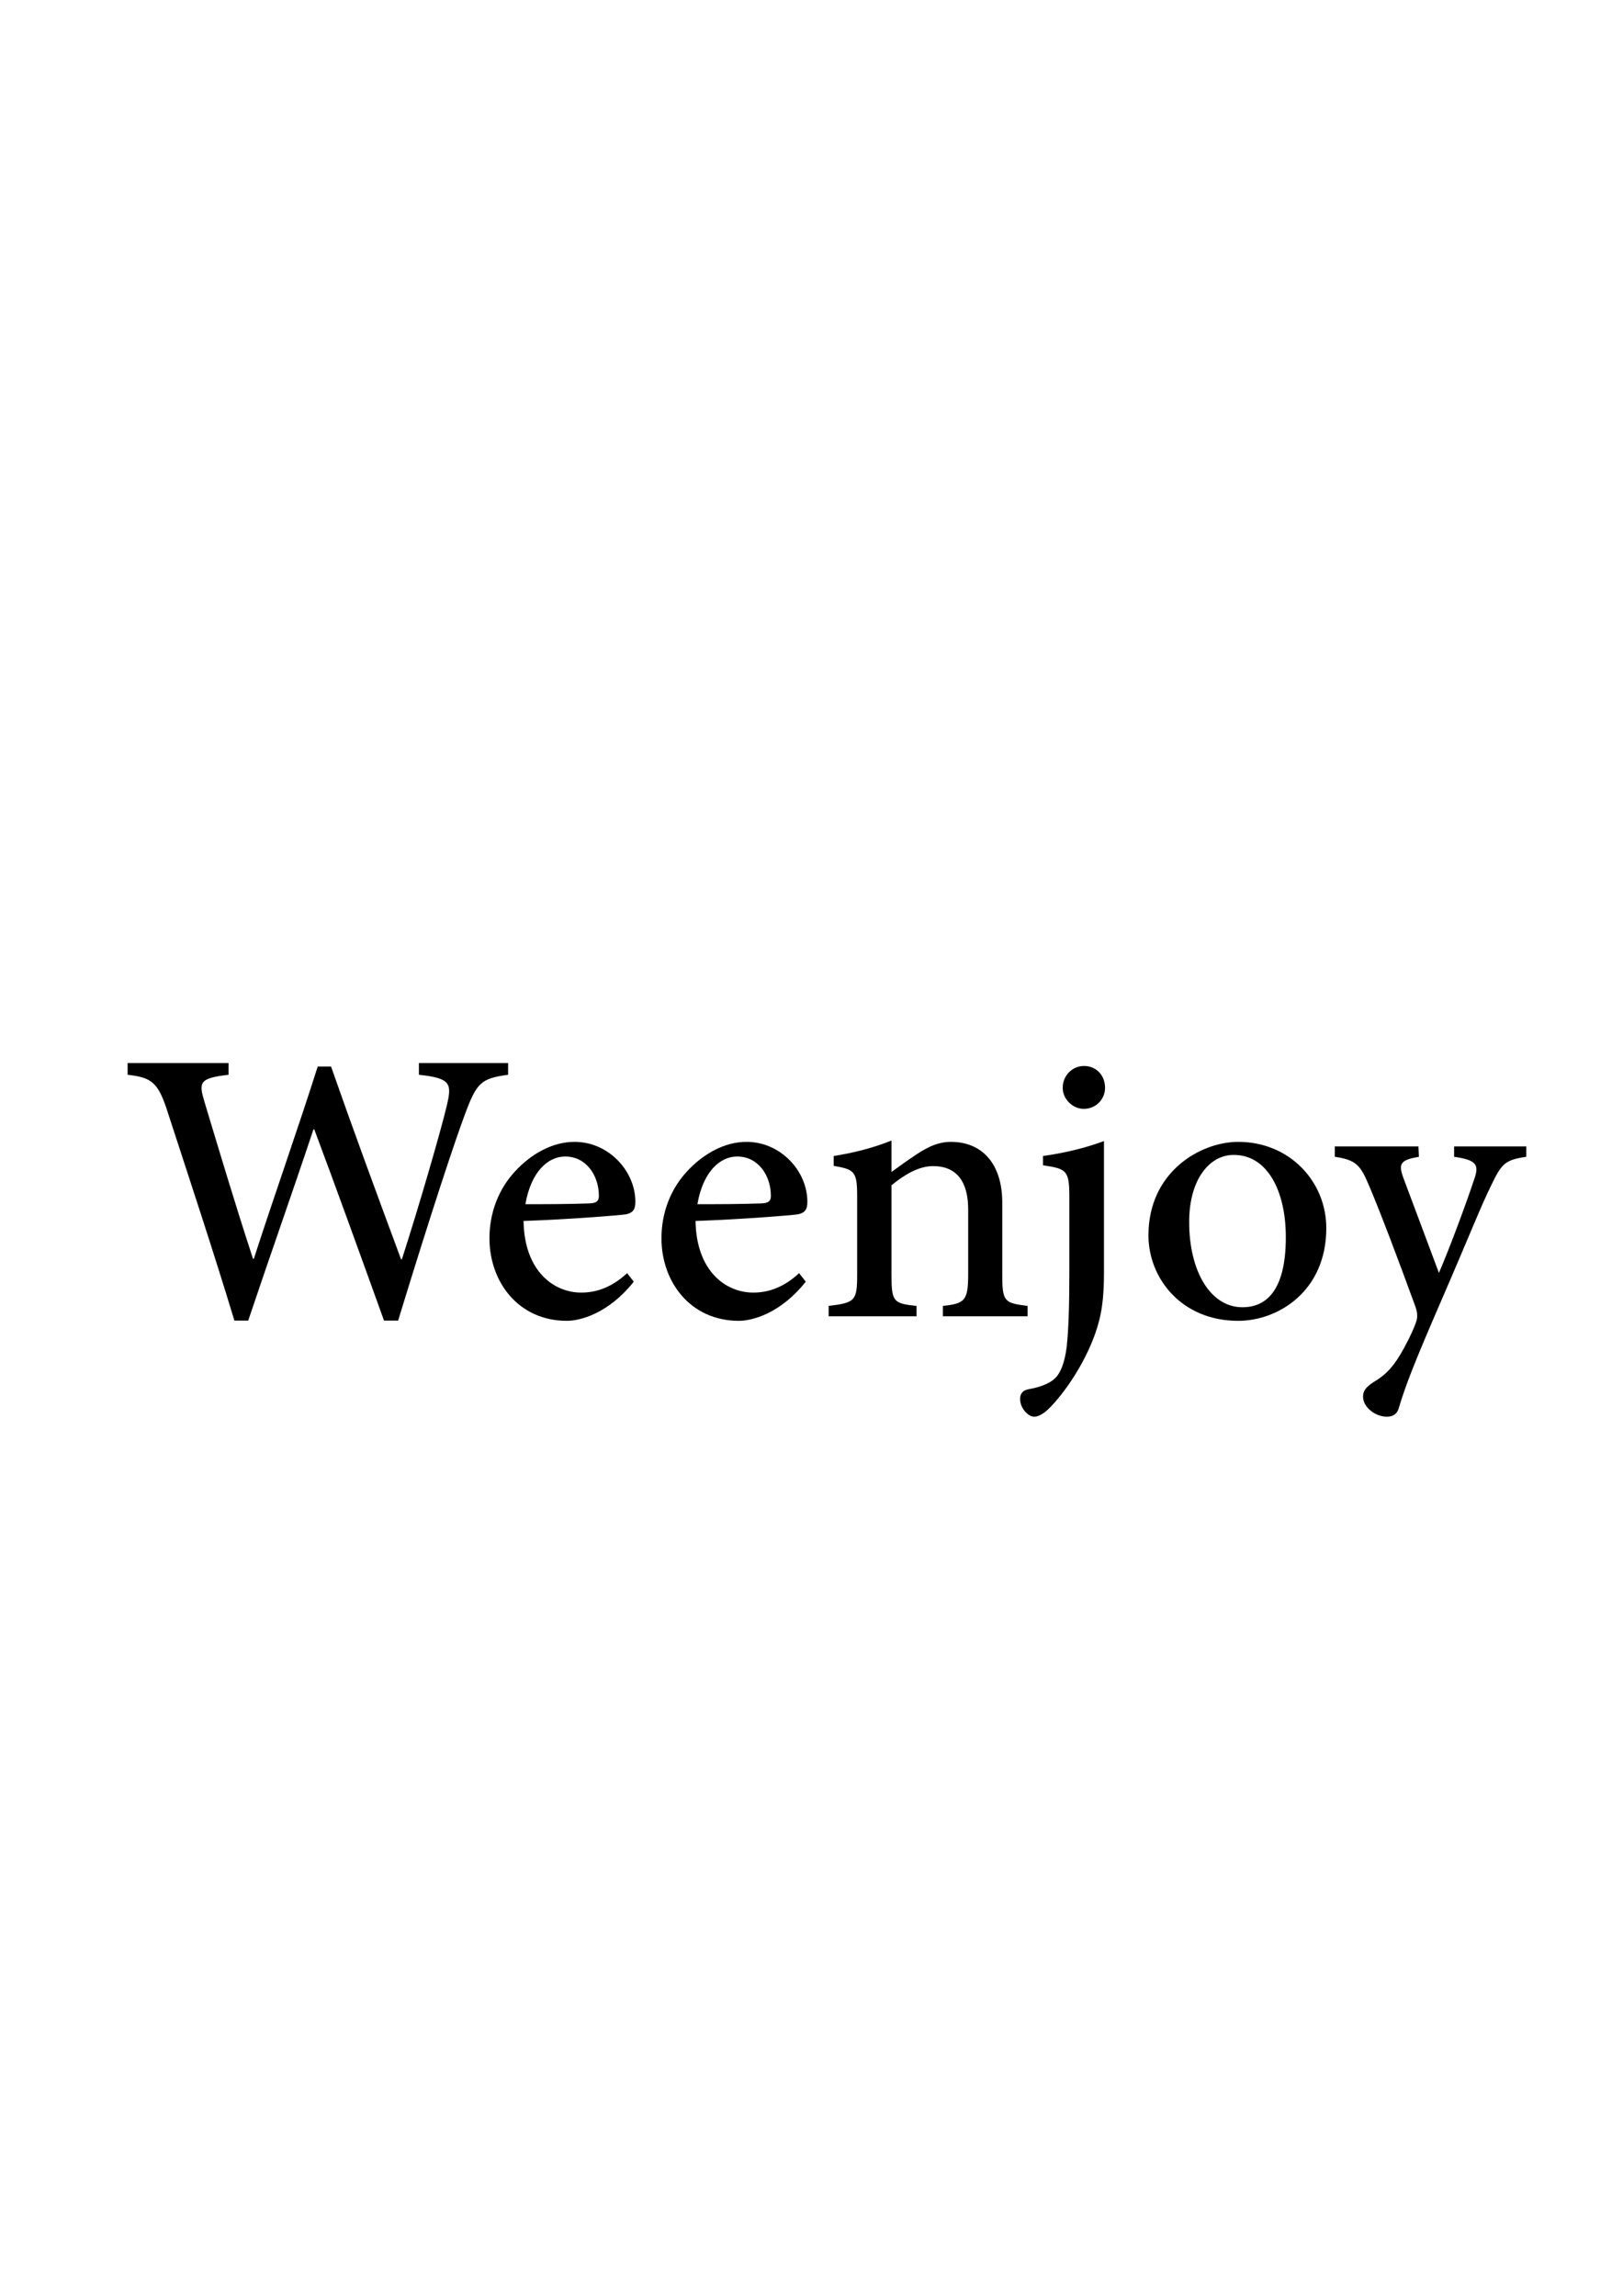 <?xml version="1.0" encoding="utf-8"?>
<!-- Generator: Adobe Illustrator 15.0.0, SVG Export Plug-In . SVG Version: 6.00 Build 0)  -->
<!DOCTYPE svg PUBLIC "-//W3C//DTD SVG 1.1//EN" "http://www.w3.org/Graphics/SVG/1.1/DTD/svg11.dtd">
<svg version="1.1" id="图层_1" xmlns="http://www.w3.org/2000/svg" xmlns:xlink="http://www.w3.org/1999/xlink" x="0px" y="0px"
	 width="595.28px" height="841.89px" viewBox="0 0 595.28 841.89" enable-background="new 0 0 595.28 841.89" xml:space="preserve">
<path d="M186.357,394.127c-9.961,1.367-11.523,2.832-15.918,14.746c-3.418,9.082-12.207,35.449-24.414,75.391h-5.176
	c-8.203-22.754-18.066-50.098-25.586-70.117h-0.293c-8.105,24.316-16.309,47.363-23.926,70.117h-5.078
	c-7.813-25.781-16.113-50.781-24.219-75.684c-3.711-11.816-5.957-13.379-14.941-14.453v-4.297h37.012v4.297
	c-10.938,1.27-10.938,2.832-8.789,10.059c5.664,18.75,11.328,37.793,17.773,57.422h0.293c7.617-23.535,16.016-47.168,23.438-70.508
	h4.883c8.203,23.438,16.699,46.484,25.684,70.703h0.293c6.25-19.336,14.258-46.973,16.406-56.055
	c2.051-8.496,1.563-10.352-10.156-11.621v-4.297h32.715V394.127z"/>
<path d="M232.451,470.006c-9.375,11.816-19.824,14.355-24.512,14.355c-17.871,0-28.418-14.355-28.418-30.273
	c0-9.473,3.418-18.066,9.277-24.414c6.25-6.836,14.16-10.938,21.875-10.938h0.098c12.402,0,22.266,10.645,22.266,21.973
	c0,2.734-0.781,4.004-3.418,4.59c-2.637,0.391-20.801,1.855-37.598,2.441c0.293,18.457,11.133,26.27,21.191,26.27
	c5.957,0,11.523-2.246,16.797-7.129L232.451,470.006z M207.256,424.107c-6.25,0-12.5,5.566-14.551,17.48
	c7.715,0,15.43,0,23.535-0.293c2.539-0.098,3.418-0.879,3.418-2.734c0-7.52-4.688-14.453-12.305-14.453H207.256z"/>
<path d="M295.537,470.006c-9.375,11.816-19.824,14.355-24.512,14.355c-17.871,0-28.418-14.355-28.418-30.273
	c0-9.473,3.418-18.066,9.277-24.414c6.25-6.836,14.16-10.938,21.875-10.938h0.098c12.402,0,22.266,10.645,22.266,21.973
	c0,2.734-0.781,4.004-3.418,4.59c-2.637,0.391-20.801,1.855-37.598,2.441c0.293,18.457,11.133,26.27,21.191,26.27
	c5.957,0,11.523-2.246,16.797-7.129L295.537,470.006z M270.342,424.107c-6.25,0-12.5,5.566-14.551,17.48
	c7.715,0,15.43,0,23.535-0.293c2.539-0.098,3.418-0.879,3.418-2.734c0-7.52-4.688-14.453-12.305-14.453H270.342z"/>
<path d="M345.83,482.701v-3.809c8.301-0.879,9.277-2.051,9.277-12.109v-23.242c0-9.961-4.004-15.918-12.891-15.918
	c-5.469,0-10.84,3.418-15.234,7.031v33.008c0,9.766,0.781,10.352,9.18,11.23v3.809h-32.227v-3.809
	c9.668-1.172,10.449-1.855,10.449-11.426v-28.711c0-9.277-0.977-9.863-8.594-11.23v-3.613c6.934-1.074,14.453-2.93,21.191-5.664
	v11.523c2.93-2.148,6.055-4.395,9.766-6.836c4.102-2.637,7.715-4.199,12.012-4.199c11.523,0,18.848,8.105,18.848,22.266v26.66
	c0,9.766,0.879,10.156,9.277,11.23v3.809H345.83z"/>
<path d="M382.549,423.912c7.813-1.074,15.527-2.93,22.363-5.469v48.145c0,9.57-0.781,15.723-3.418,23.047
	c-5.273,14.258-14.648,25.391-18.262,28.223c-1.563,1.074-2.637,1.66-4.004,1.66c-1.953,0-5.078-2.93-5.078-6.543
	c0-1.855,0.977-3.125,3.027-3.516c5.078-0.879,8.789-2.539,10.645-4.98c1.563-2.148,2.734-5.371,3.418-10.547
	c0.684-6.348,0.977-15.234,0.977-28.125v-26.758c0-9.863-0.977-10.449-9.668-11.719V423.912z M389.775,398.912
	c0-4.59,3.613-8.008,7.813-8.008c4.492,0,7.715,3.418,7.715,8.008c0,4.102-3.223,7.715-7.813,7.715
	C393.389,406.627,389.775,403.014,389.775,398.912z"/>
<path d="M454.229,418.736c18.555,0,32.227,14.355,32.227,31.641c0,23.047-17.578,33.984-32.324,33.984
	c-20.801,0-32.91-15.625-32.91-31.348c0-23.34,19.141-34.277,32.91-34.277H454.229z M452.373,423.521
	c-8.398,0-16.211,8.496-16.211,24.609c0,18.066,7.813,31.25,19.531,31.25c8.398,0,15.918-5.664,15.918-25.684
	c0-17.09-6.836-30.176-19.043-30.176H452.373z"/>
<path d="M559.795,424.205c-7.715,1.172-8.984,2.344-12.891,10.547c-3.613,7.227-8.301,19.238-18.359,42.383
	c-9.863,22.754-12.988,30.859-15.43,38.965c-0.684,2.734-2.539,3.418-4.492,3.418c-4.199,0-8.691-3.516-8.691-7.324
	c0-2.344,1.27-3.613,3.711-5.273c4.98-2.93,7.813-6.152,11.328-12.598c2.539-4.688,3.711-7.52,4.297-9.18
	c0.879-2.148,0.586-4.102-0.293-6.445c-6.152-16.895-12.891-34.668-16.895-44.043c-3.125-7.422-4.688-9.277-12.5-10.449v-3.809
	h30.664l0.195,3.809c-6.738,1.172-7.617,2.441-5.762,7.617l13.086,34.961c3.906-8.984,10.156-25.879,12.988-34.473
	c1.855-5.273,0.684-6.934-7.422-8.105v-3.809h26.465V424.205z"/>
</svg>
